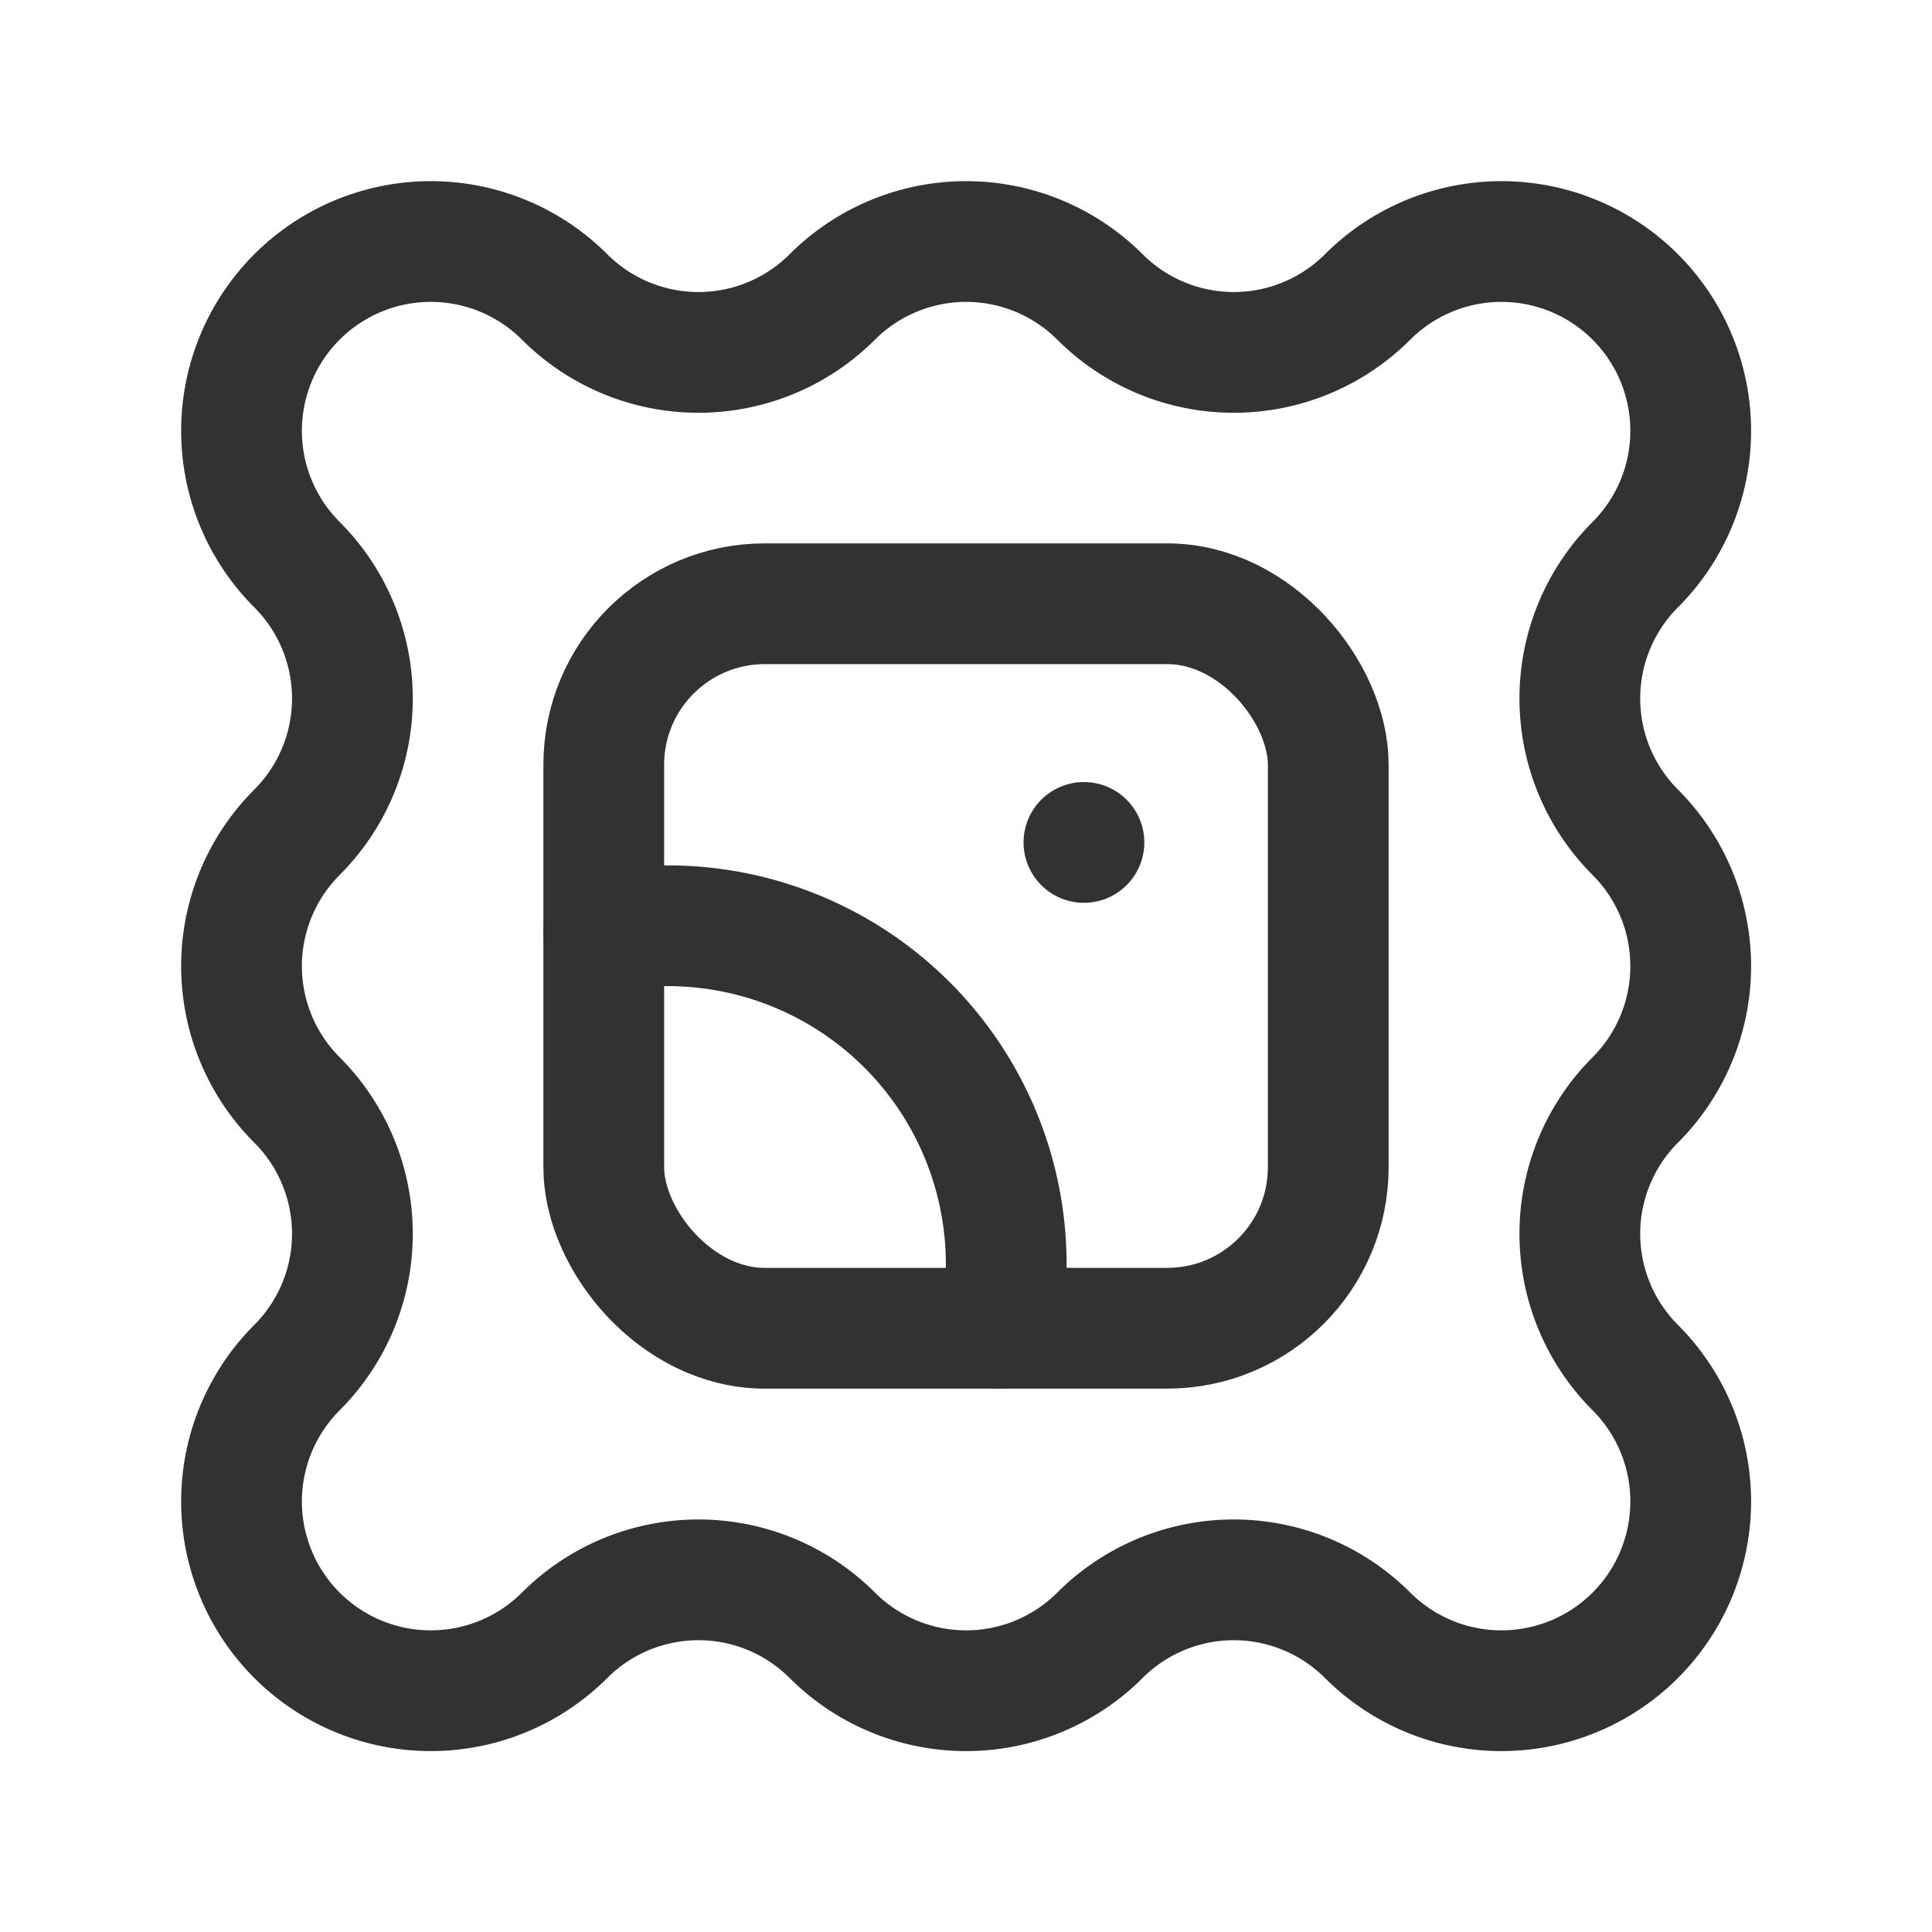 <svg id="Layer_3" data-name="Layer 3" xmlns="http://www.w3.org/2000/svg" viewBox="0 0 24 24"><path d="M13.465,10.465l0-0a.05.05,0,1,1-0.0 0" fill="none" stroke="#323232" stroke-linecap="round" stroke-linejoin="round" stroke-width="1.5"/><path d="M7.5,11.576A4.205,4.205,0,0,1,12.424,16.5" fill="none" stroke="#323232" stroke-linecap="round" stroke-linejoin="round" stroke-width="1.5"/><rect x="7.5" y="7.5" width="9" height="9" rx="2" stroke-width="1.5" stroke="#323232" stroke-linecap="round" stroke-linejoin="round" fill="none"/><path d="M3.689,3.689h0a2.351,2.351,0,0,0,0,3.325h0a2.351,2.351,0,0,1,0,3.325h0a2.351,2.351,0,0,0,0,3.325h0a2.351,2.351,0,0,1,0,3.325h0a2.351,2.351,0,0,0,0,3.325h0a2.351,2.351,0,0,0,3.325,0h0a2.351,2.351,0,0,1,3.325,0h0a2.351,2.351,0,0,0,3.325,0h0a2.351,2.351,0,0,1,3.325,0h0a2.351,2.351,0,0,0,3.325,0h0a2.351,2.351,0,0,0,0-3.325h0a2.351,2.351,0,0,1,0-3.325h0a2.351,2.351,0,0,0,0-3.325h0a2.351,2.351,0,0,1,0-3.325h0a2.351,2.351,0,0,0,0-3.325h0a2.351,2.351,0,0,0-3.325,0h0a2.351,2.351,0,0,1-3.325,0h0a2.351,2.351,0,0,0-3.325,0h0a2.351,2.351,0,0,1-3.325,0h0A2.351,2.351,0,0,0,3.689,3.689Z" fill="none" stroke="#323232" stroke-linecap="round" stroke-linejoin="round" stroke-width="1.5"/><path d="M0,0H24V24H0Z" fill="none"/></svg>